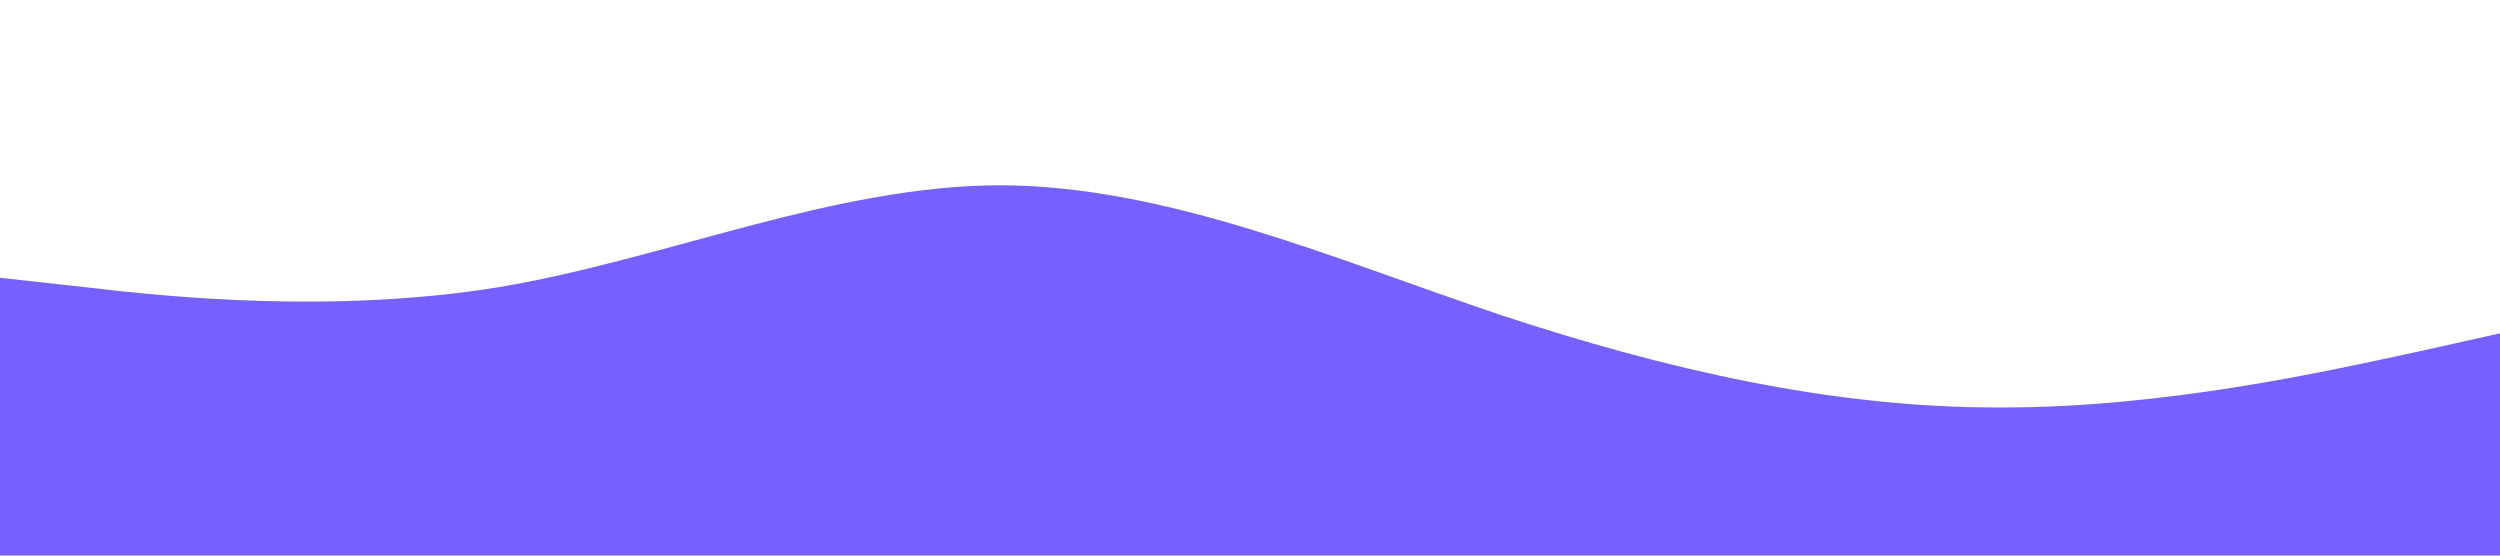 <?xml version="1.0" standalone="no"?><svg xmlns="http://www.w3.org/2000/svg" viewBox="0 0 1440 320"><path fill="#7461FF" fill-opacity="1" d="M0,160L48,165.3C96,171,192,181,288,165.3C384,149,480,107,576,106.7C672,107,768,149,864,181.3C960,213,1056,235,1152,234.7C1248,235,1344,213,1392,202.7L1440,192L1440,320L1392,320C1344,320,1248,320,1152,320C1056,320,960,320,864,320C768,320,672,320,576,320C480,320,384,320,288,320C192,320,96,320,48,320L0,320Z"></path></svg>